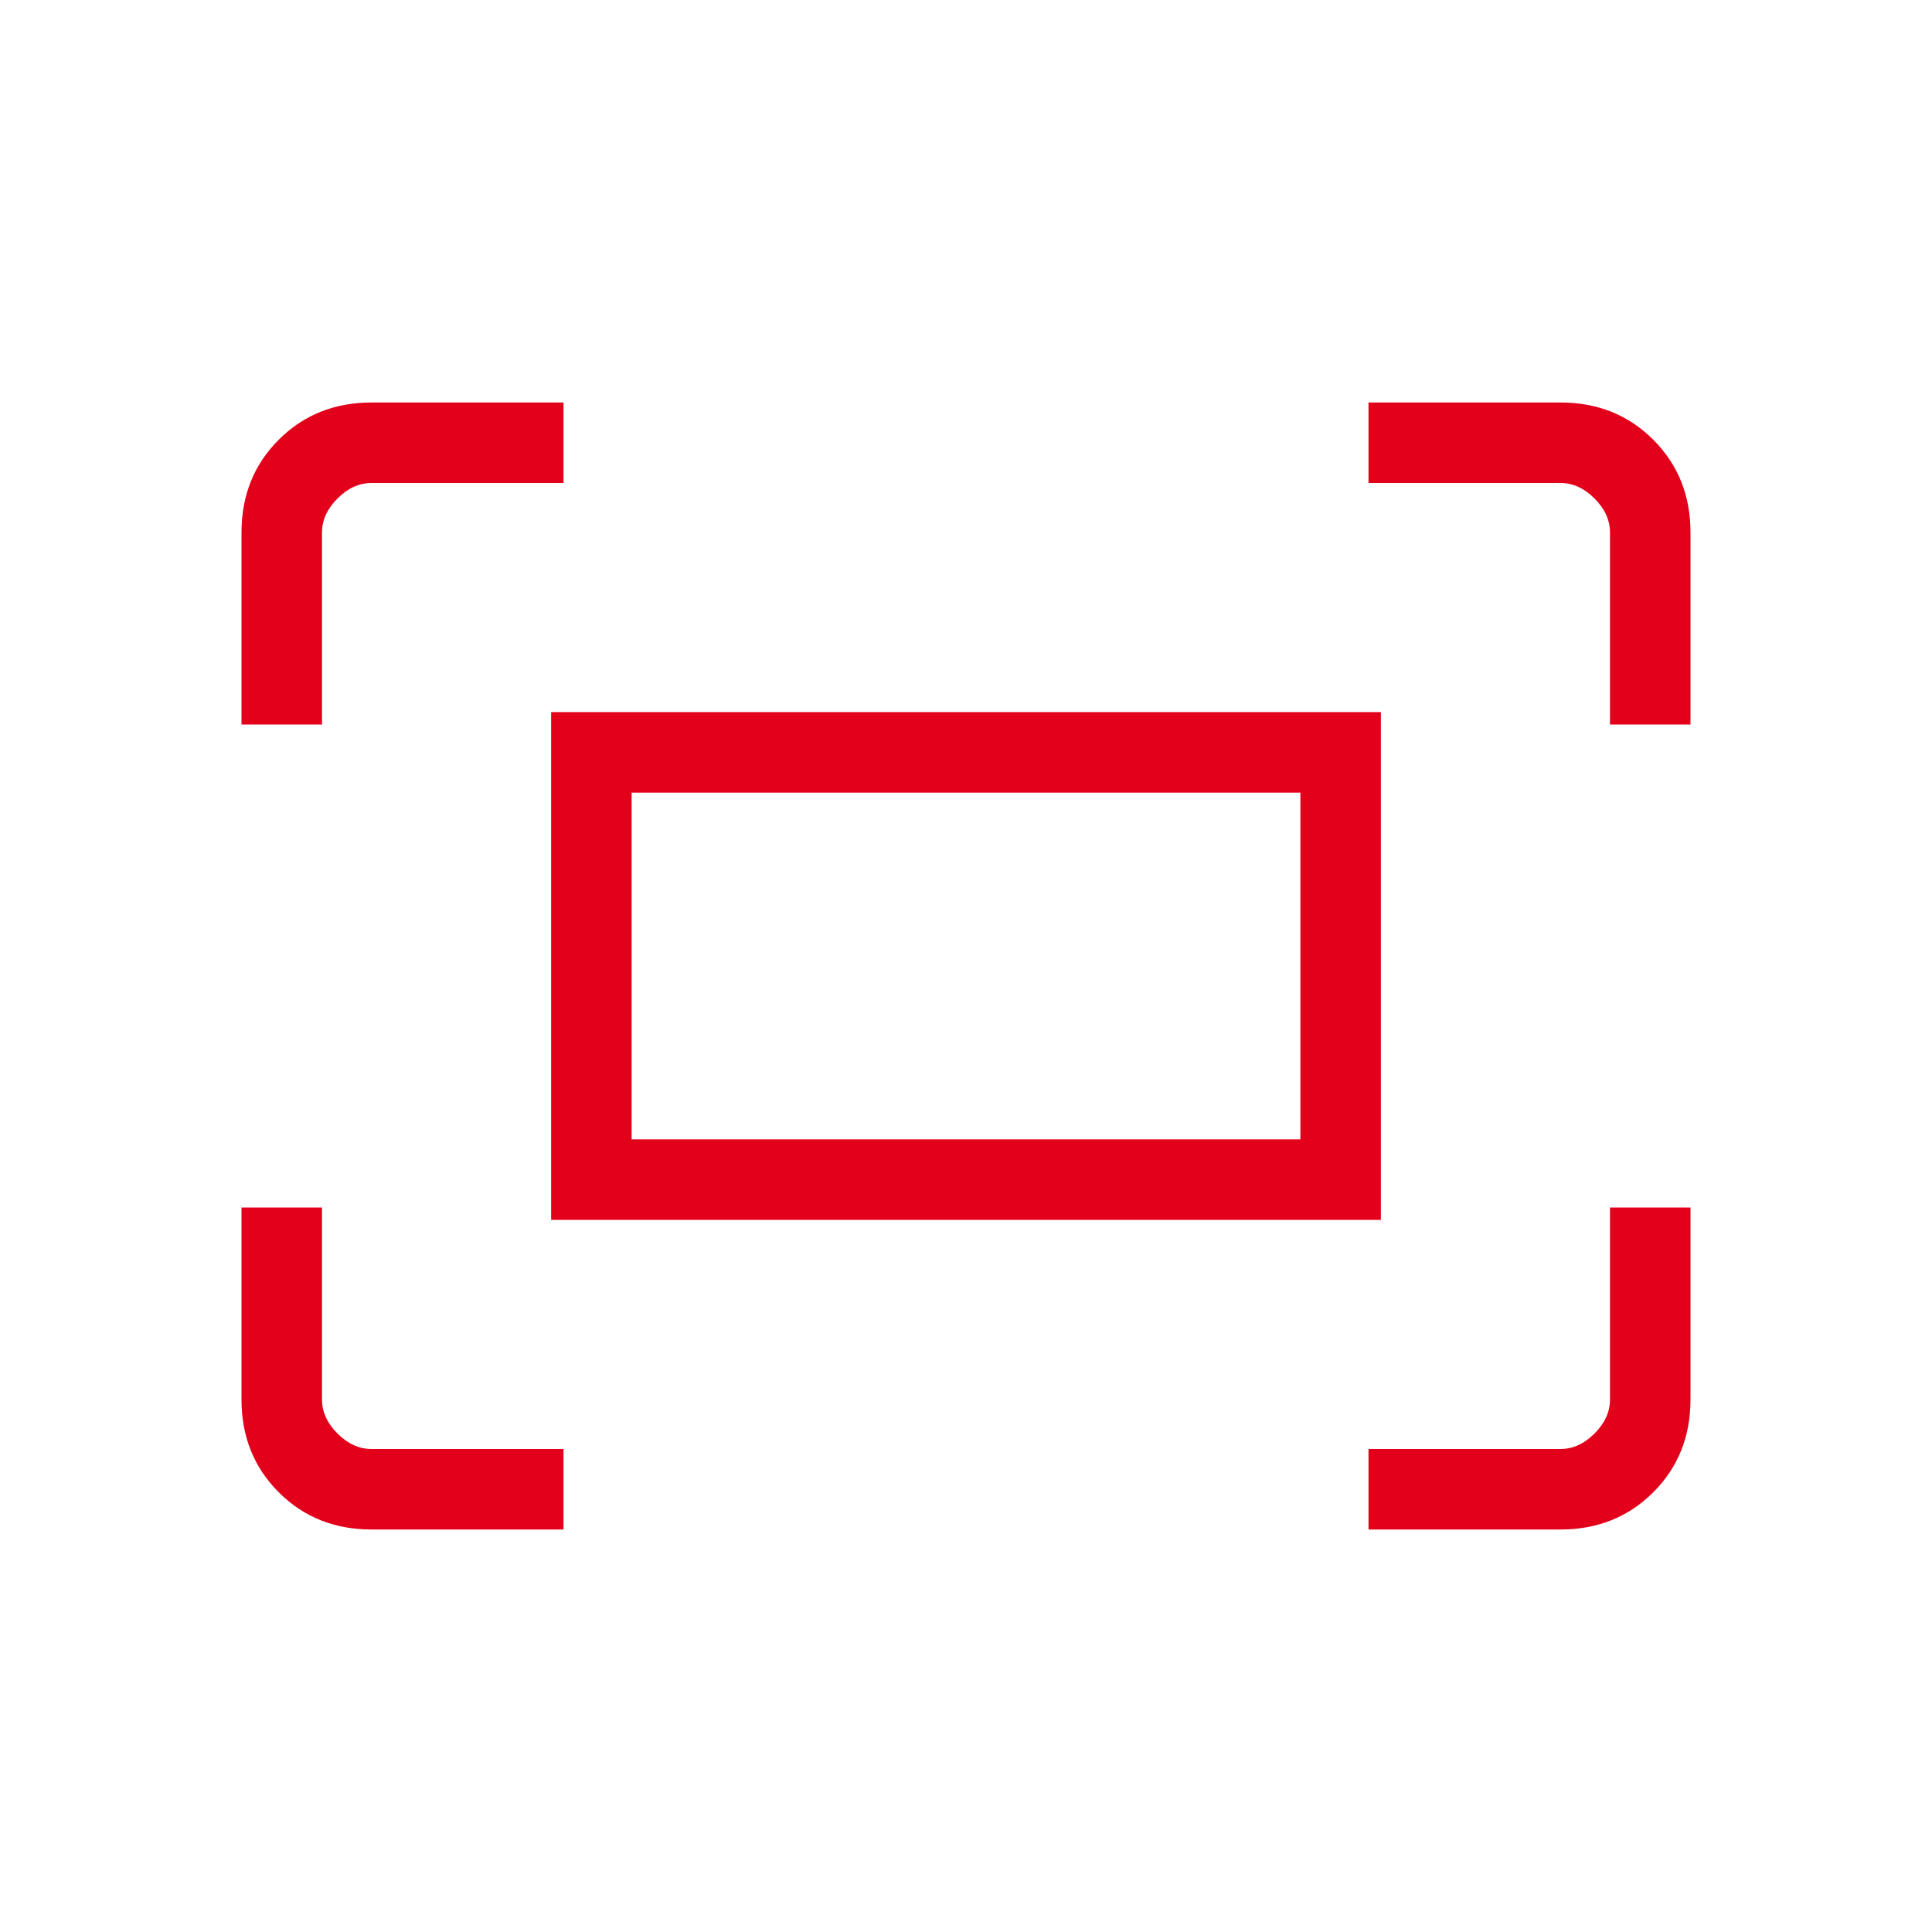 <svg xmlns="http://www.w3.org/2000/svg" height="24px" viewBox="0 -960 960 960" width="24px" fill="#e2001A"><path d="M800-600v-95.38q0-9.24-7.69-16.93-7.69-7.69-16.93-7.69H680v-40h95.38q27.62 0 46.12 18.5Q840-723 840-695.38V-600h-40Zm-680 0v-95.38q0-27.62 18.5-46.12Q157-760 184.62-760H280v40h-95.38q-9.24 0-16.93 7.69-7.69 7.69-7.69 16.93V-600h-40Zm560 400v-40h95.38q9.24 0 16.93-7.69 7.69-7.69 7.69-16.93V-360h40v95.38q0 27.62-18.5 46.12Q803-200 775.38-200H680Zm-495.38 0q-27.62 0-46.12-18.5Q120-237 120-264.62V-360h40v95.38q0 9.24 7.69 16.93 7.69 7.69 16.93 7.69H280v40h-95.38Zm89.23-153.85v-252.3h412.3v252.3h-412.3Zm40-40h332.3v-172.3h-332.3v172.3Zm0 0v-172.3 172.3Z"/></svg>